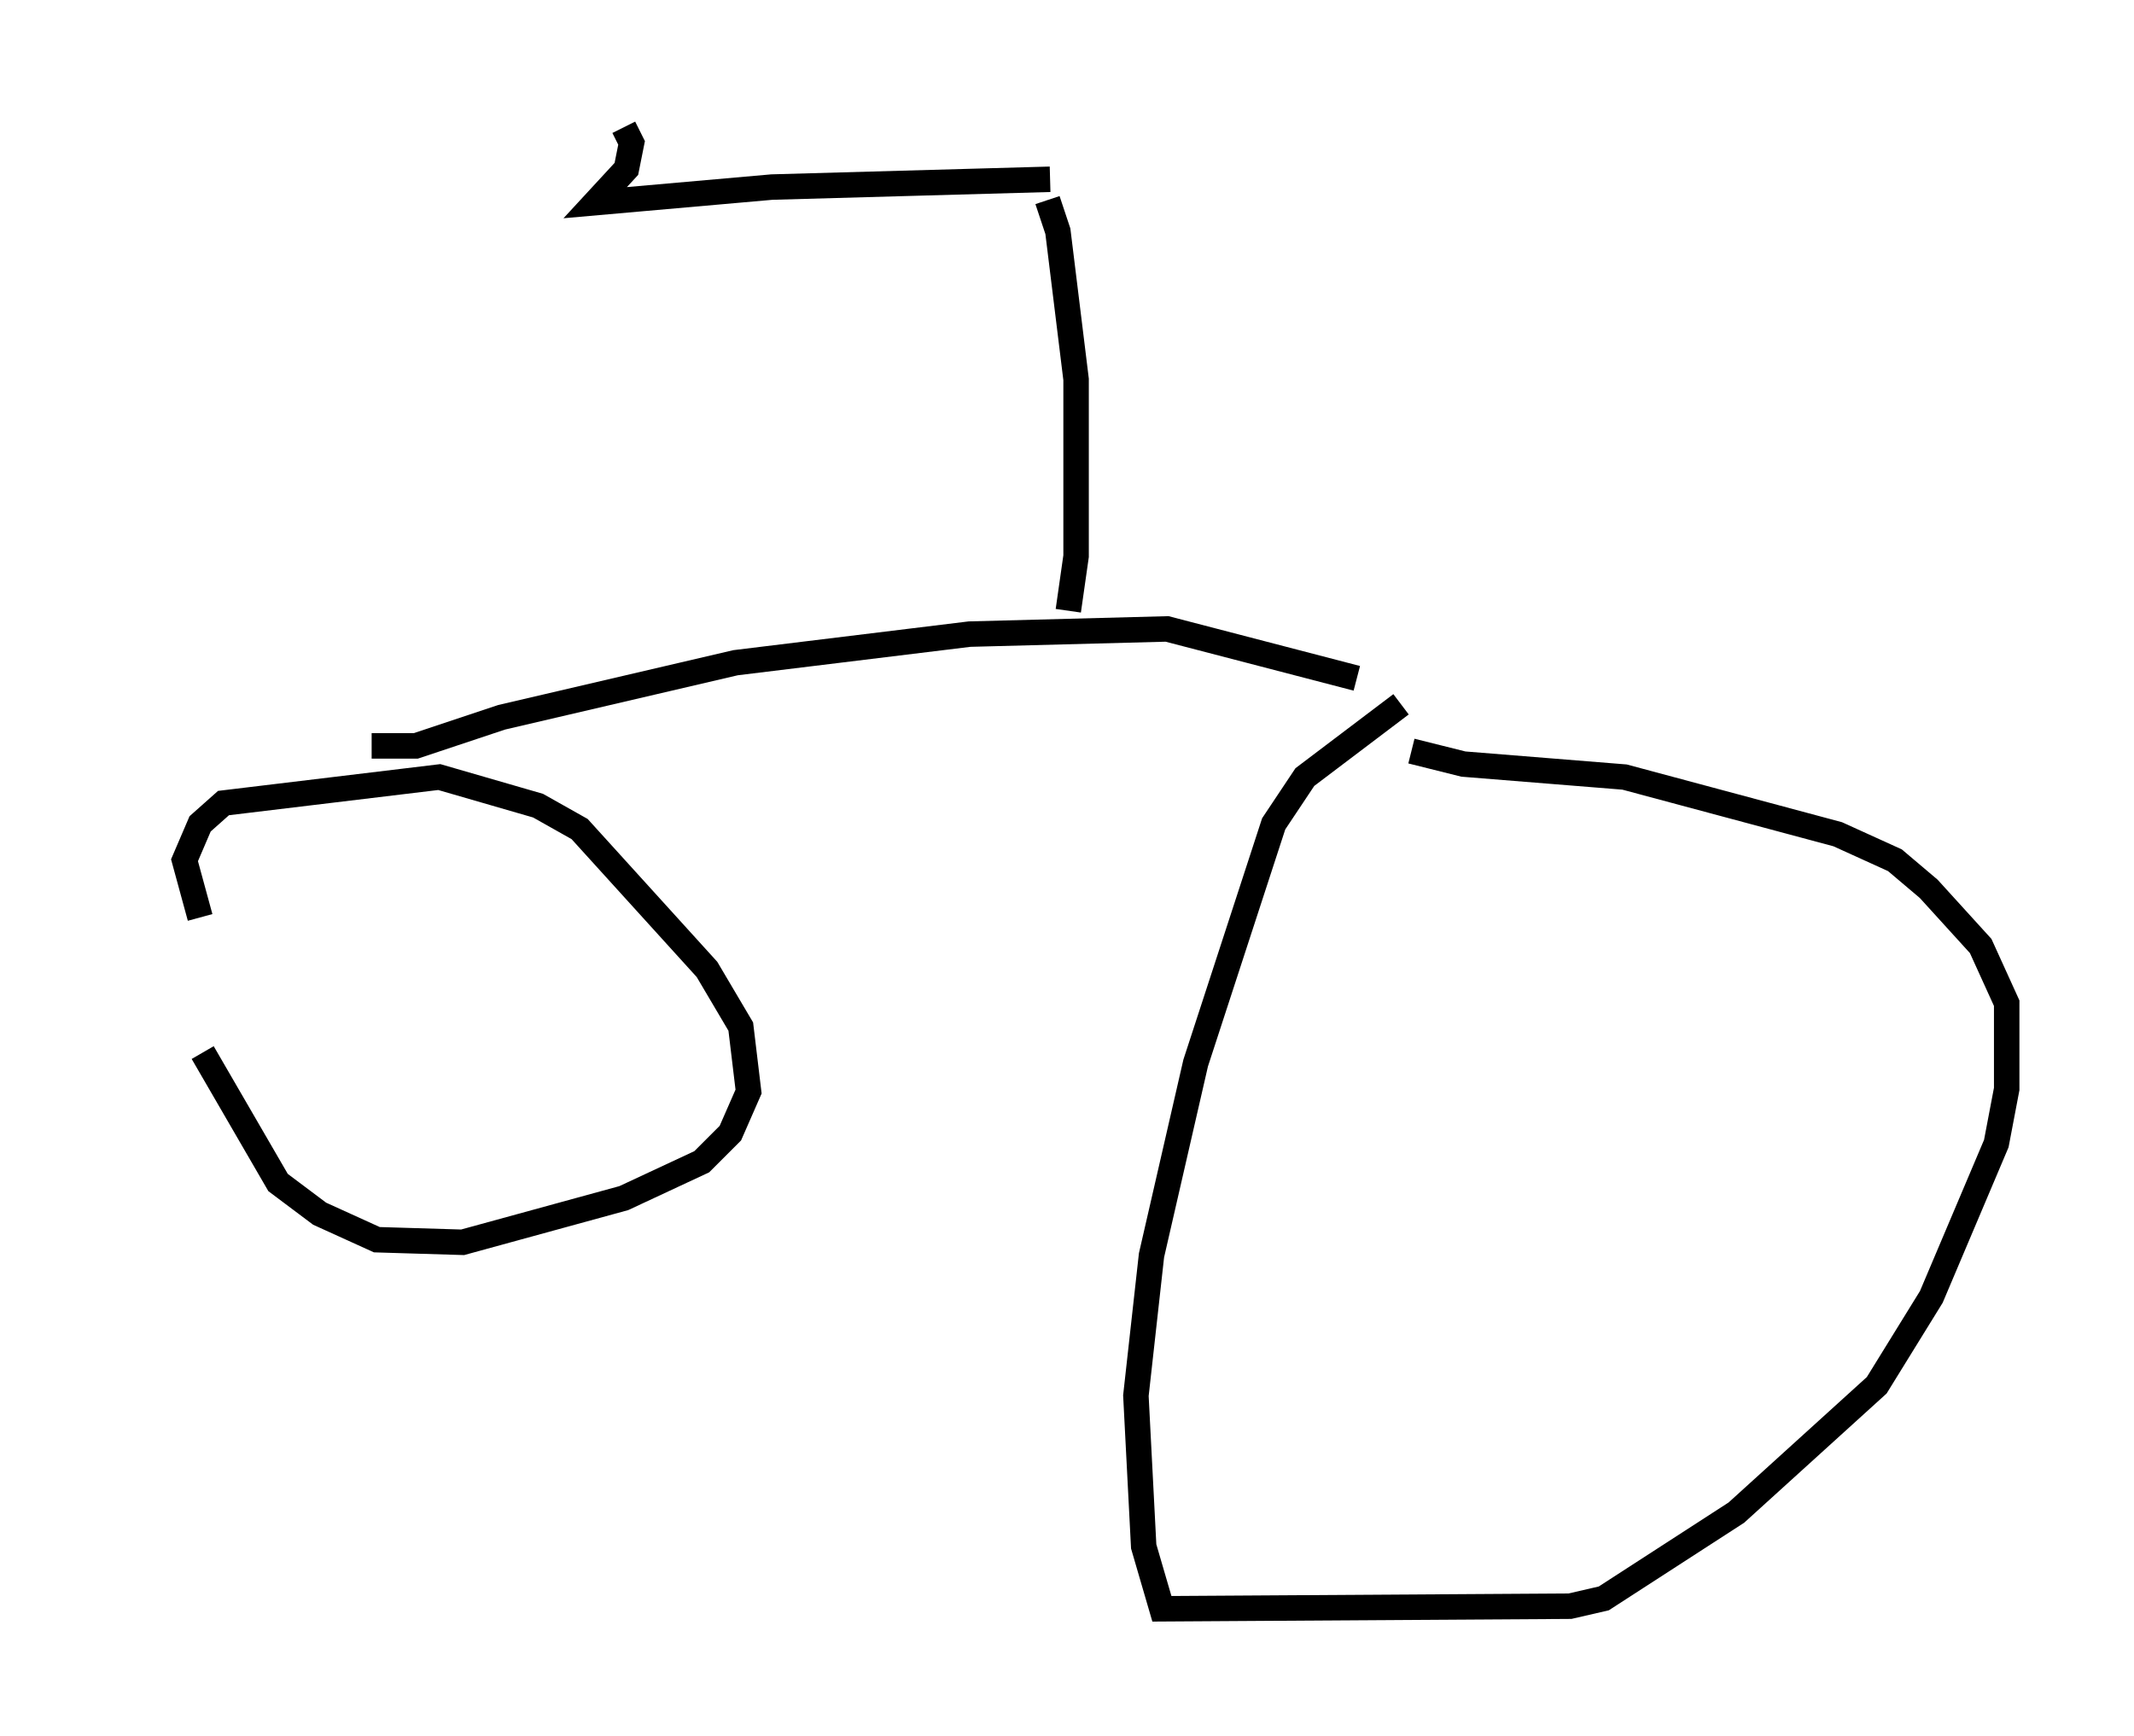 <?xml version="1.0" encoding="utf-8" ?>
<svg baseProfile="full" height="68.188" version="1.1" width="83.807" xmlns="http://www.w3.org/2000/svg" xmlns:ev="http://www.w3.org/2001/xml-events" xmlns:xlink="http://www.w3.org/1999/xlink"><defs /><rect fill="white" height="68.188" width="83.807" x="0" y="0" /><path d="M5, 34.298 m2.96, 7.044 l2.96, 5.104 1.633, 1.225 l2.246, 1.021 3.369, 0.102 l6.329, -1.735 3.063, -1.429 l1.123, -1.123 0.715, -1.633 l-0.306, -2.552 -1.327, -2.246 l-5.002, -5.513 -1.633, -0.919 l-3.879, -1.123 -8.473, 1.021 l-0.919, 0.817 -0.613, 1.429 l0.613, 2.246 m47.163, -8.371 l-3.777, 2.858 -1.225, 1.838 l-3.063, 9.392 -1.735, 7.554 l-0.613, 5.513 0.306, 5.921 l0.715, 2.45 16.027, -0.102 l1.327, -0.306 5.206, -3.369 l5.513, -5.002 2.144, -3.471 l2.552, -6.023 0.408, -2.144 l0.0, -3.369 -1.021, -2.246 l-2.042, -2.246 -1.327, -1.123 l-2.246, -1.021 -8.371, -2.246 l-6.329, -0.51 -2.042, -0.51 m-40.834, -0.204 l1.735, 0.0 3.369, -1.123 l9.188, -2.144 9.188, -1.123 l7.758, -0.204 7.452, 1.94 m-11.331, -2.654 l0.306, -2.144 0.0, -6.942 l-0.715, -5.819 -0.408, -1.225 m0.102, -0.817 l-10.923, 0.306 -6.942, 0.613 l1.225, -1.327 0.204, -1.021 l-0.306, -0.613 " fill="none" stroke="black" stroke-width="1" /></svg>